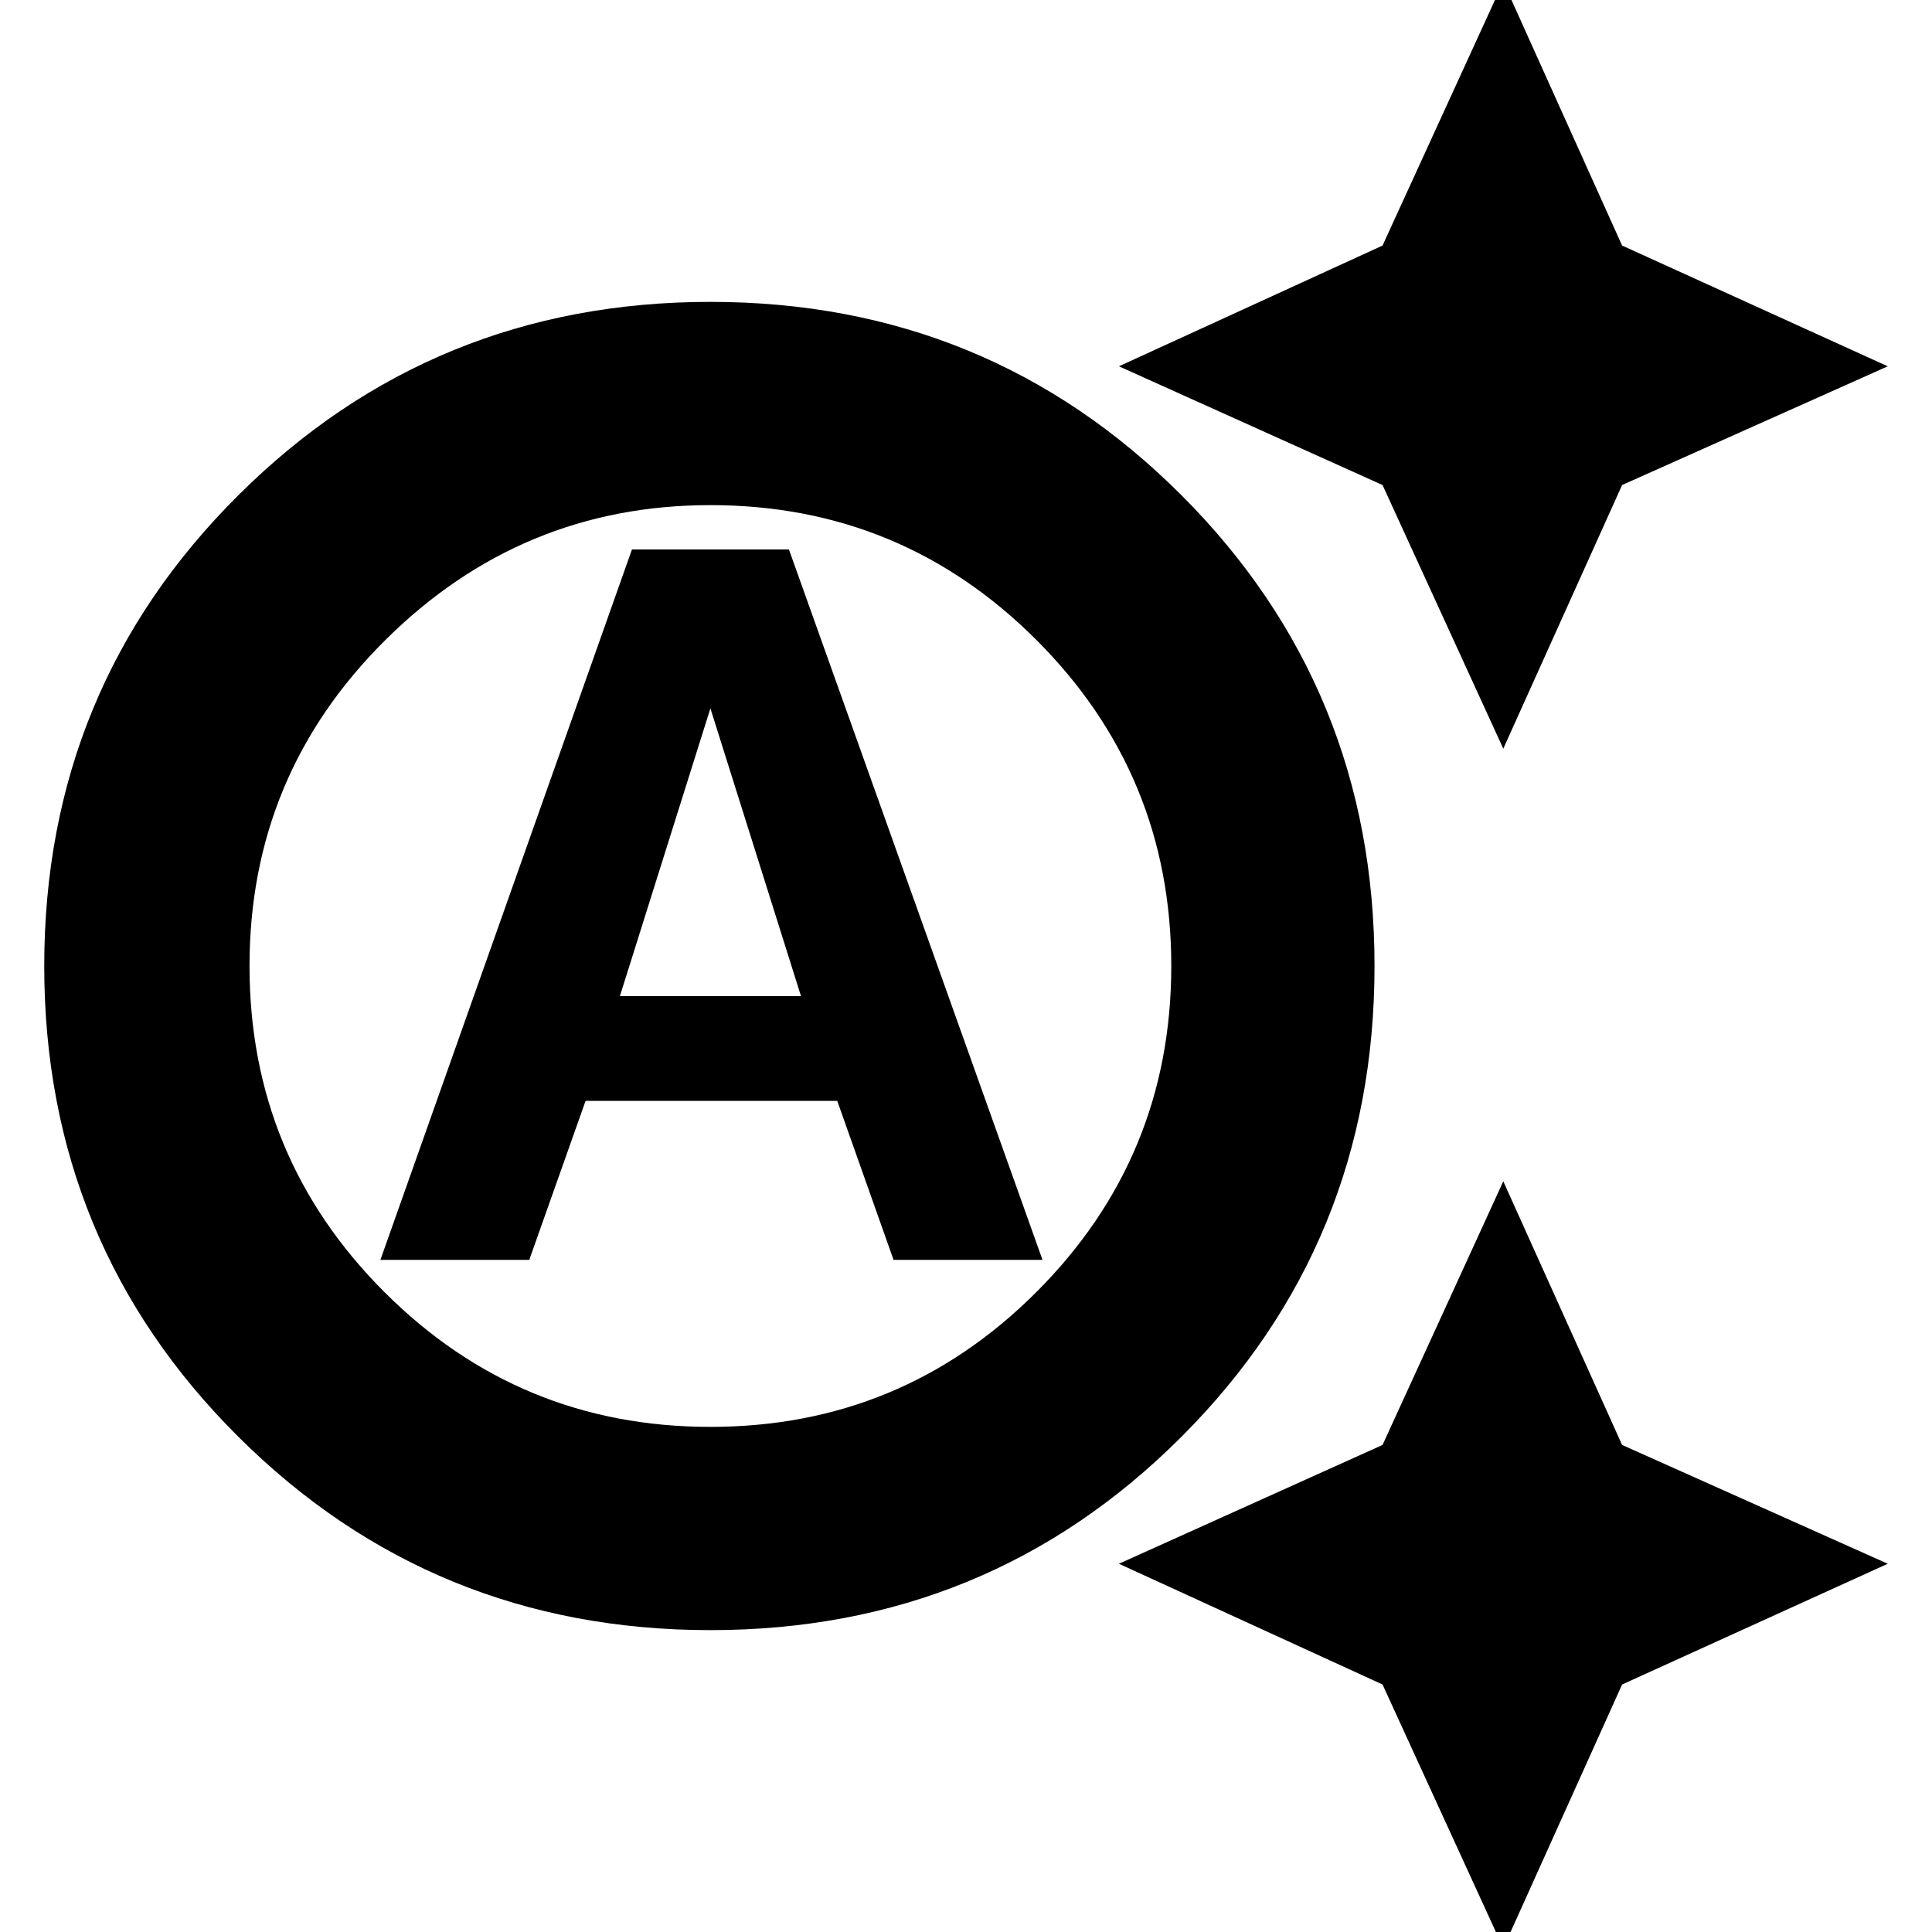 <svg xmlns="http://www.w3.org/2000/svg" height="20" width="20"><path d="M15.562 7.75 14.312 5.021 11.583 3.792 14.312 2.542 15.562 -0.188 16.792 2.542 19.542 3.792 16.792 5.021ZM15.562 20.167 14.312 17.438 11.583 16.188 14.312 14.958 15.562 12.229 16.792 14.958 19.542 16.188 16.792 17.438ZM3.938 13.042 6.542 5.688H8.167L10.792 13.042H9.25L8.667 11.396H6.062L5.479 13.042ZM6.417 10.312H8.292L7.354 7.333ZM7.354 14.771Q9.333 14.771 10.729 13.375Q12.125 11.979 12.125 10Q12.125 8.021 10.729 6.625Q9.333 5.229 7.354 5.229Q5.396 5.229 3.99 6.625Q2.583 8.021 2.583 10Q2.583 11.979 3.979 13.375Q5.375 14.771 7.354 14.771ZM7.354 16.875Q4.479 16.875 2.469 14.875Q0.458 12.875 0.458 10Q0.458 7.125 2.469 5.125Q4.479 3.125 7.354 3.125Q10.229 3.125 12.229 5.125Q14.229 7.125 14.229 10Q14.229 12.875 12.229 14.875Q10.229 16.875 7.354 16.875Z"/></svg>